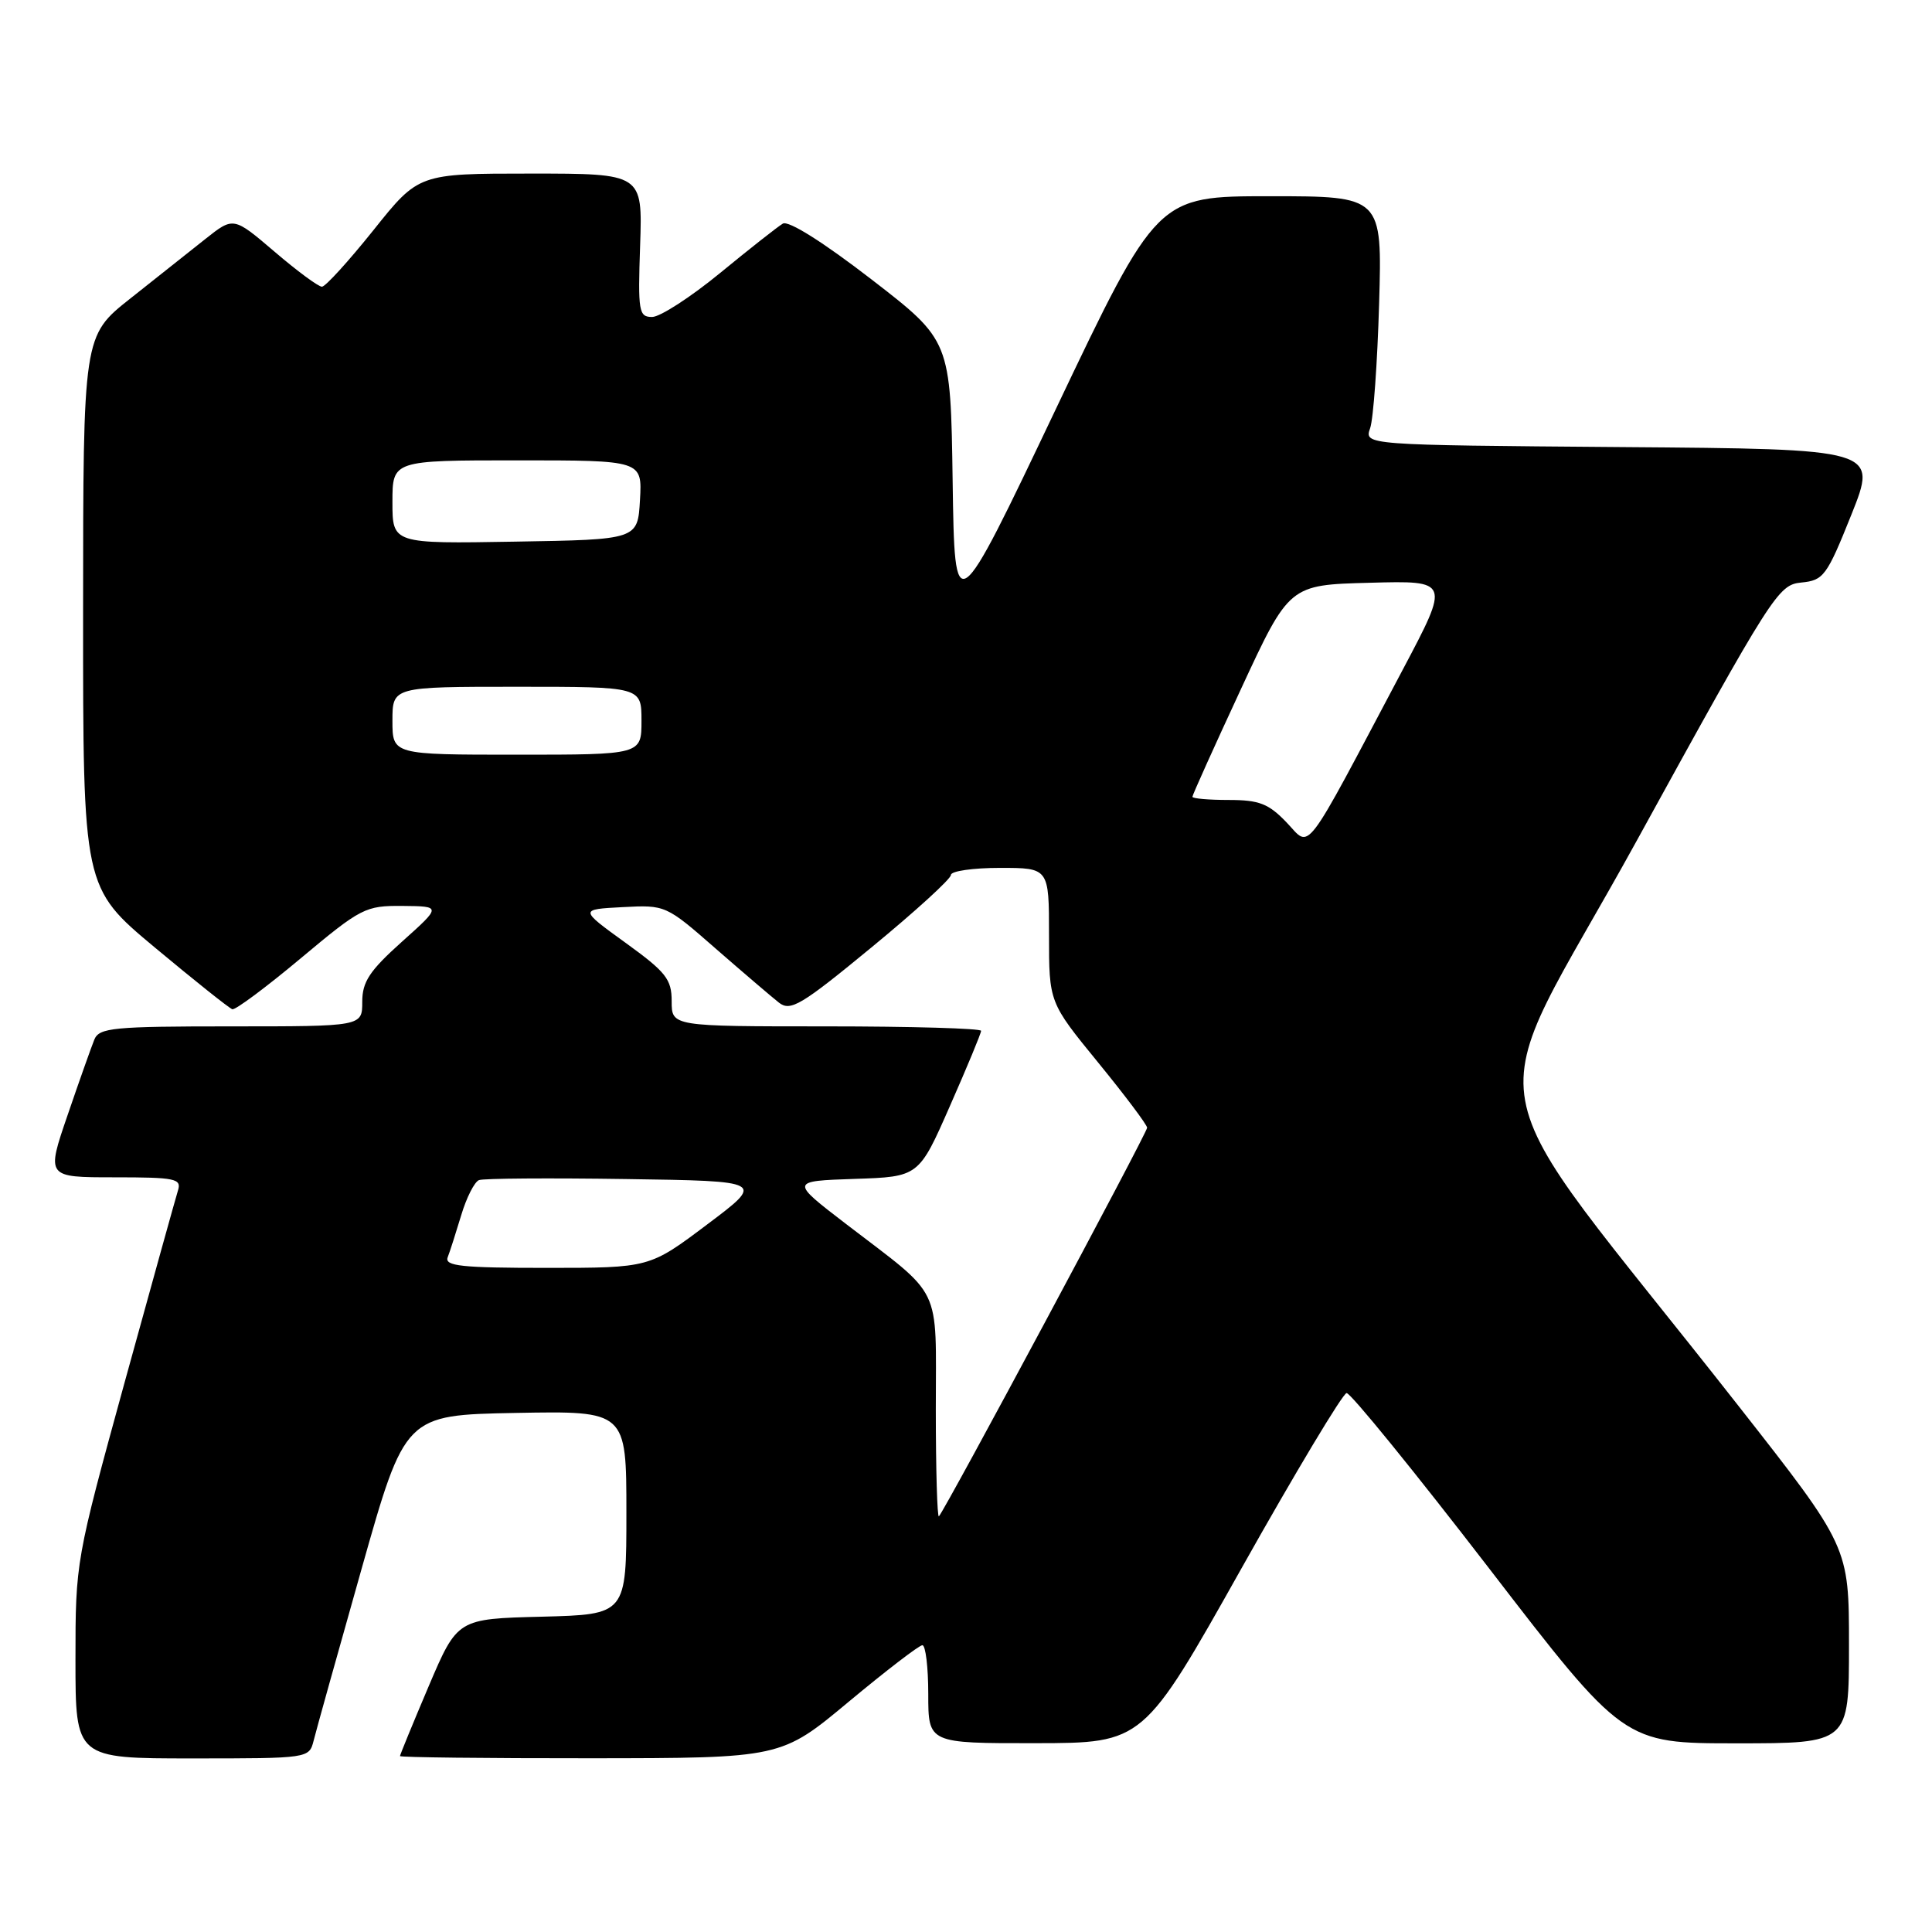 <?xml version="1.0" encoding="UTF-8" standalone="no"?>
<!DOCTYPE svg PUBLIC "-//W3C//DTD SVG 1.1//EN" "http://www.w3.org/Graphics/SVG/1.1/DTD/svg11.dtd" >
<svg xmlns="http://www.w3.org/2000/svg" xmlns:xlink="http://www.w3.org/1999/xlink" version="1.1" viewBox="0 0 256 256">
 <g >
 <path fill="currentColor"
d=" M 41.56 230.64 C 41.88 229.34 44.74 219.10 47.91 207.89 C 53.67 187.50 53.67 187.50 68.34 187.22 C 83.00 186.95 83.00 186.95 83.00 200.44 C 83.00 213.93 83.00 213.93 71.80 214.22 C 60.61 214.50 60.61 214.50 56.80 223.44 C 54.71 228.36 53.00 232.53 53.00 232.69 C 53.00 232.86 64.36 232.99 78.25 232.98 C 103.50 232.96 103.50 232.96 112.47 225.48 C 117.41 221.37 121.79 218.00 122.22 218.00 C 122.65 218.00 123.00 220.93 123.00 224.50 C 123.00 231.00 123.00 231.00 137.25 230.98 C 151.50 230.96 151.50 230.96 164.50 207.82 C 171.65 195.09 177.92 184.64 178.43 184.59 C 178.94 184.54 187.41 194.96 197.26 207.75 C 215.15 231.00 215.15 231.00 230.08 231.00 C 245.00 231.00 245.00 231.00 245.00 217.98 C 245.00 204.95 245.00 204.95 230.31 186.23 C 194.05 140.01 195.80 149.73 216.87 111.41 C 234.87 78.67 235.62 77.49 238.67 77.19 C 241.64 76.90 242.05 76.35 245.32 68.19 C 248.79 59.50 248.79 59.50 214.78 59.24 C 180.77 58.97 180.77 58.97 181.55 56.74 C 181.98 55.51 182.51 48.09 182.74 40.25 C 183.15 26.00 183.15 26.00 168.24 26.00 C 153.33 26.00 153.33 26.00 139.91 54.19 C 126.50 82.37 126.50 82.37 126.23 63.74 C 125.96 45.12 125.96 45.12 115.46 37.01 C 109.07 32.08 104.48 29.19 103.73 29.63 C 103.05 30.03 99.31 32.98 95.41 36.18 C 91.51 39.38 87.46 42.00 86.41 42.00 C 84.64 42.00 84.52 41.30 84.82 32.50 C 85.14 23.00 85.14 23.00 70.31 23.00 C 55.47 23.00 55.47 23.00 49.49 30.49 C 46.19 34.61 43.12 37.99 42.66 37.99 C 42.20 38.00 39.37 35.91 36.38 33.35 C 30.94 28.71 30.94 28.71 27.22 31.66 C 25.18 33.29 20.69 36.84 17.26 39.56 C 11.02 44.50 11.02 44.50 11.01 81.06 C 11.00 117.61 11.00 117.61 20.53 125.56 C 25.77 129.93 30.38 133.60 30.78 133.73 C 31.18 133.86 35.26 130.82 39.85 126.98 C 47.85 120.29 48.41 120.00 53.35 120.04 C 58.50 120.09 58.50 120.09 53.25 124.79 C 48.96 128.64 48.00 130.09 48.00 132.75 C 48.00 136.00 48.00 136.00 30.61 136.00 C 14.98 136.00 13.14 136.18 12.50 137.75 C 12.11 138.71 10.51 143.21 8.96 147.75 C 6.13 156.00 6.13 156.00 15.13 156.00 C 23.25 156.00 24.08 156.17 23.58 157.75 C 23.28 158.71 20.10 170.16 16.51 183.18 C 10.04 206.73 10.00 206.93 10.00 219.93 C 10.00 233.00 10.00 233.00 25.48 233.00 C 40.92 233.00 40.96 232.99 41.56 230.64 Z  M 124.00 186.71 C 124.00 169.94 125.05 172.11 112.10 162.18 C 104.70 156.50 104.70 156.50 113.22 156.21 C 121.75 155.93 121.75 155.93 125.87 146.55 C 128.14 141.40 130.00 136.92 130.00 136.59 C 130.00 136.27 120.78 136.00 109.50 136.00 C 89.00 136.00 89.00 136.00 89.00 132.67 C 89.00 129.75 88.26 128.81 82.88 124.92 C 76.77 120.50 76.77 120.50 82.49 120.20 C 88.18 119.90 88.24 119.92 94.85 125.71 C 98.51 128.90 102.28 132.12 103.22 132.86 C 104.75 134.05 106.17 133.20 115.47 125.54 C 121.26 120.78 126.00 116.46 126.00 115.94 C 126.00 115.42 128.93 115.00 132.50 115.00 C 139.00 115.00 139.00 115.00 139.00 123.91 C 139.00 132.82 139.00 132.82 145.50 140.78 C 149.07 145.15 152.00 149.05 152.00 149.43 C 152.00 150.12 125.22 200.10 124.41 200.92 C 124.19 201.15 124.00 194.75 124.00 186.71 Z  M 59.32 166.60 C 59.62 165.84 60.42 163.31 61.12 161.00 C 61.81 158.69 62.87 156.60 63.47 156.37 C 64.07 156.14 72.84 156.08 82.96 156.23 C 101.35 156.50 101.35 156.50 93.70 162.25 C 86.06 168.00 86.06 168.00 72.42 168.00 C 61.16 168.00 58.88 167.76 59.32 166.60 Z  M 170.49 108.99 C 168.09 106.48 166.85 106.00 162.81 106.00 C 160.17 106.00 158.00 105.81 158.00 105.58 C 158.00 105.35 160.89 98.93 164.42 91.33 C 170.83 77.50 170.83 77.50 181.48 77.22 C 192.12 76.93 192.12 76.93 185.88 88.72 C 172.44 114.09 173.74 112.38 170.49 108.99 Z  M 52.00 95.50 C 52.00 91.00 52.00 91.00 68.50 91.00 C 85.00 91.00 85.00 91.00 85.00 95.50 C 85.00 100.00 85.00 100.00 68.50 100.00 C 52.00 100.00 52.00 100.00 52.00 95.50 Z  M 52.00 66.52 C 52.00 61.00 52.00 61.00 68.55 61.00 C 85.10 61.00 85.10 61.00 84.80 66.25 C 84.50 71.50 84.50 71.50 68.25 71.77 C 52.00 72.05 52.00 72.05 52.00 66.52 Z "/>
</g>
</svg>